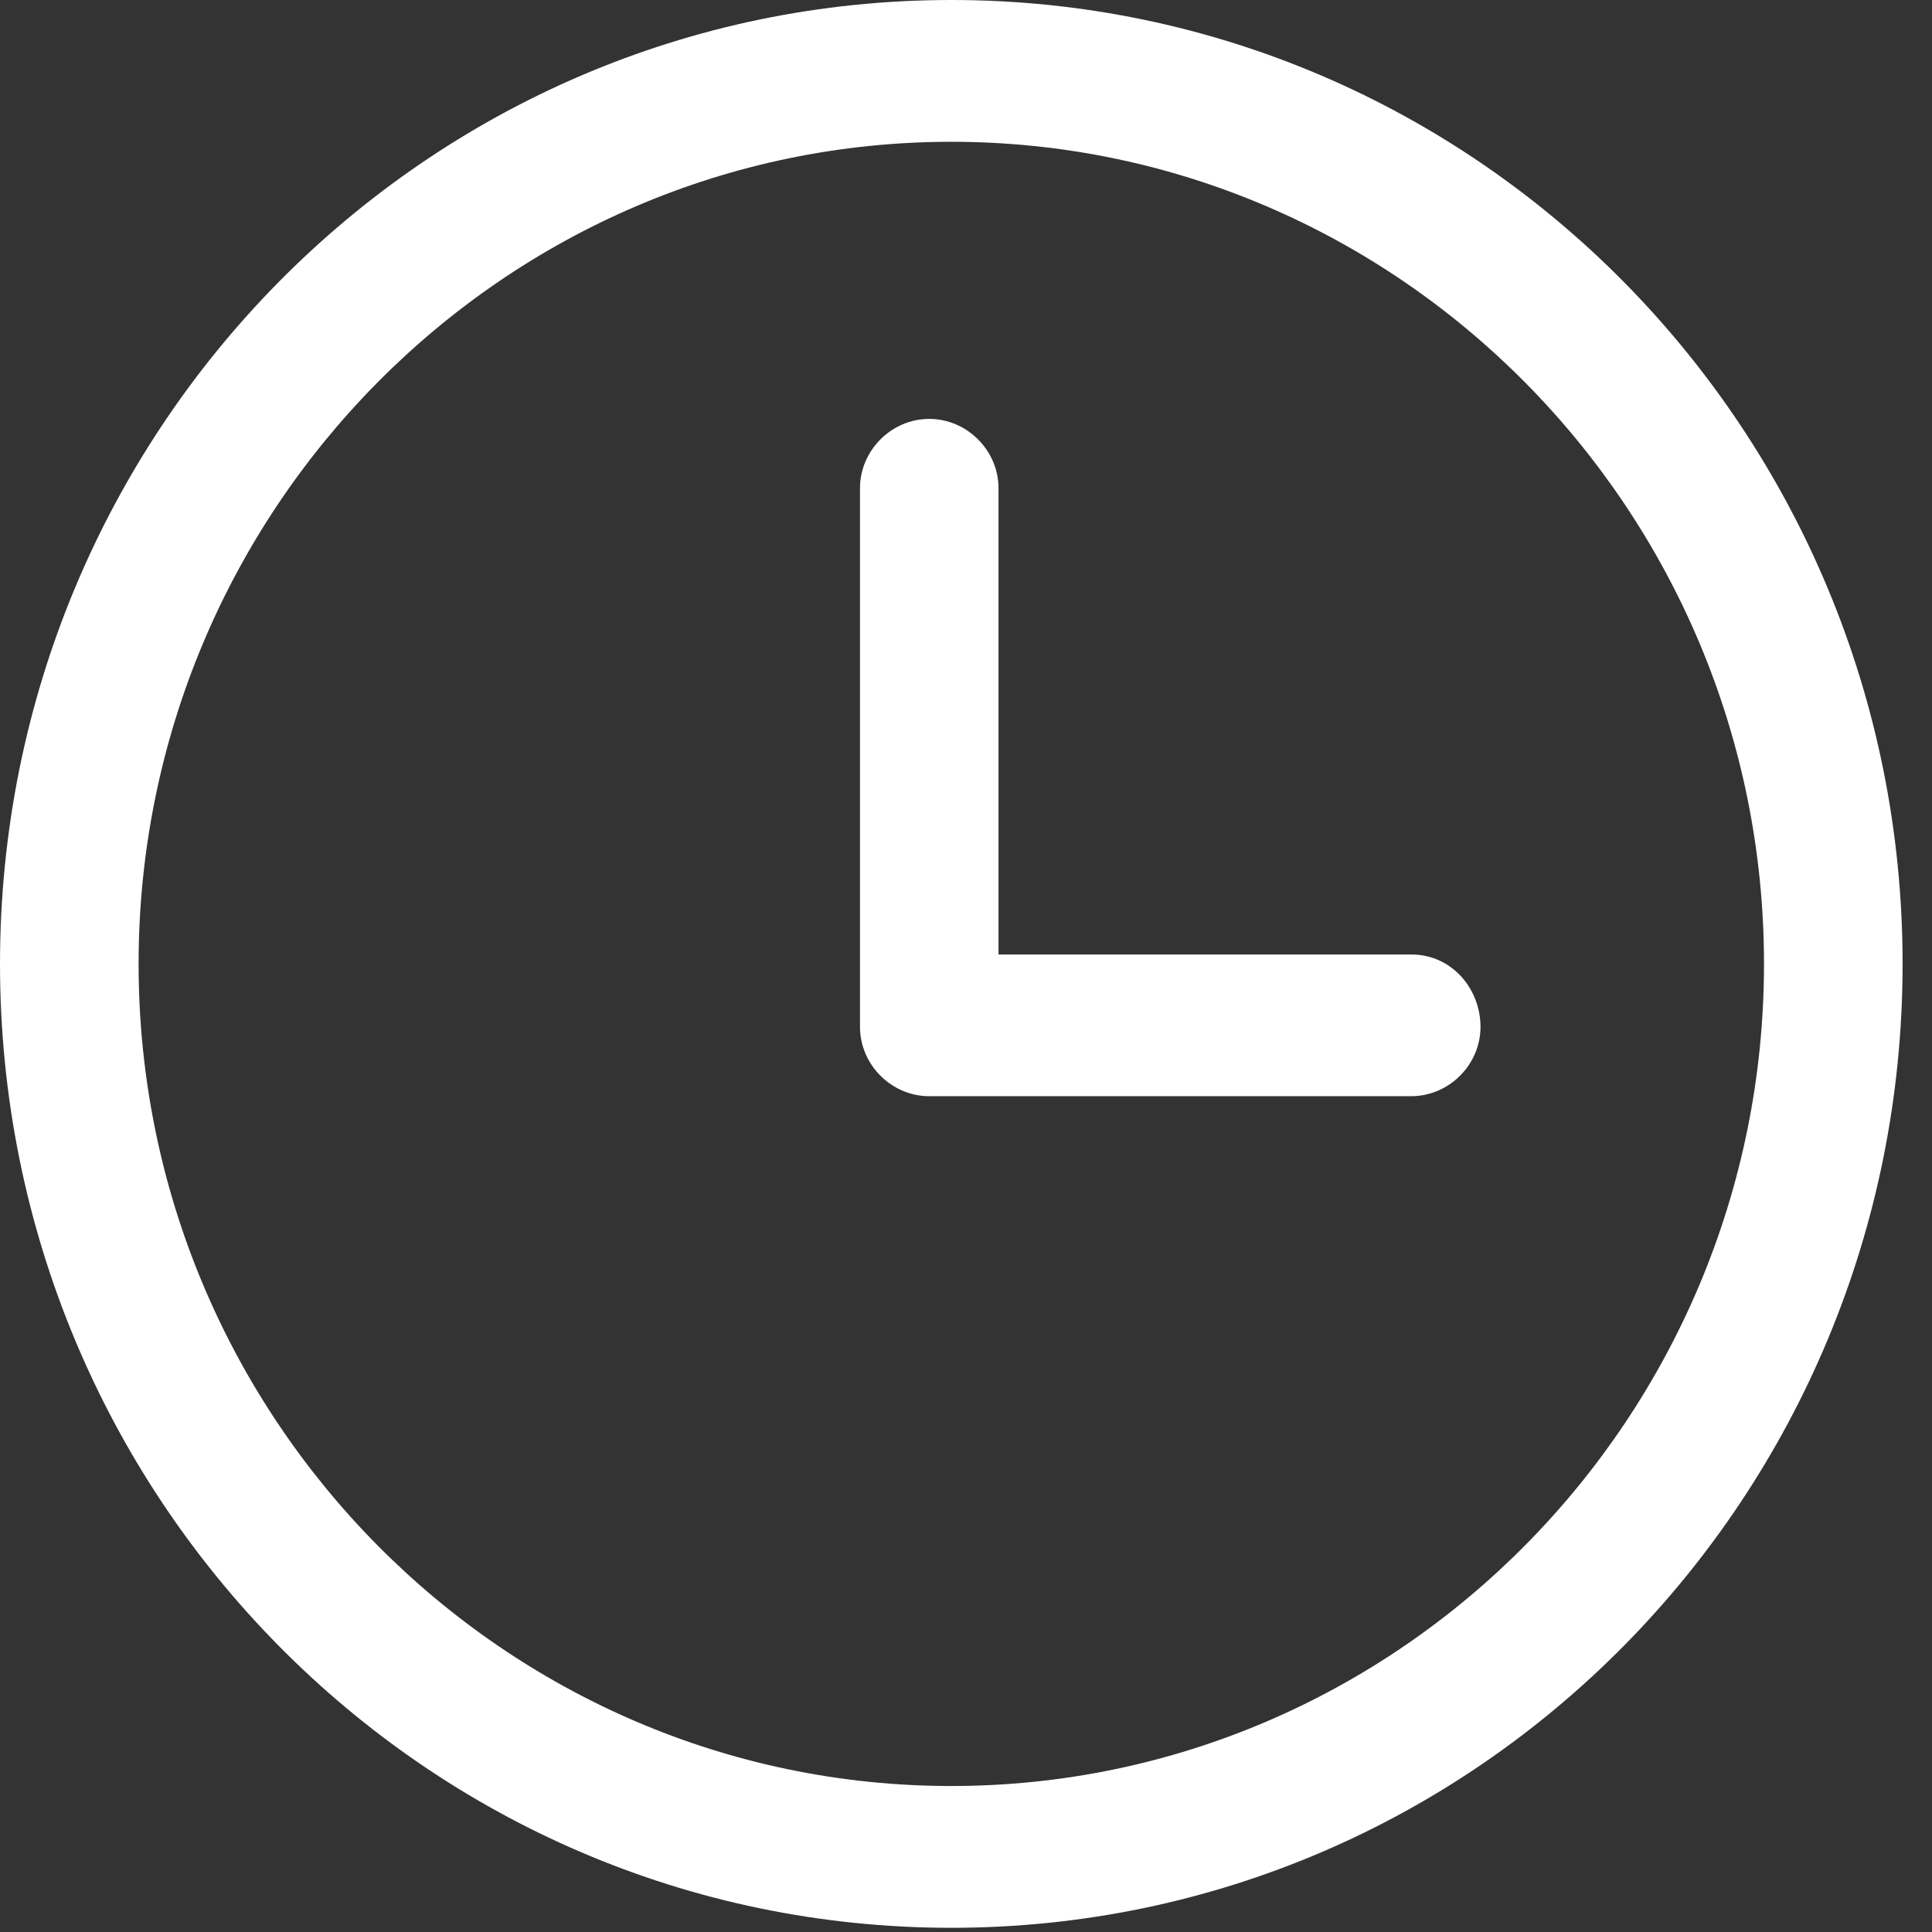 <svg width="23" height="23" viewBox="0 0 23 23" fill="none" xmlns="http://www.w3.org/2000/svg">
<rect x="0" y="0" width="23" height="23" fill="#333333" stroke="none"/>
<g id="Group">
<path id="Vector" d="M16.8 11.363H11.887V5.812C11.887 5.362 11.512 4.987 11.062 4.987C10.613 4.987 10.238 5.362 10.238 5.812V12.225C10.238 12.675 10.613 13.05 11.062 13.05H16.8C17.25 13.05 17.625 12.675 17.625 12.225C17.625 11.775 17.288 11.363 16.8 11.363Z" fill="white"/>
<path id="Vector_2" d="M11.325 0C5.062 0 0 5.138 0 11.475C0 17.812 5.062 22.95 11.325 22.95C17.587 22.95 22.65 17.812 22.65 11.475C22.65 5.138 17.587 0 11.325 0ZM11.325 21.262C6 21.262 1.65 16.875 1.65 11.475C1.65 6.075 6 1.688 11.325 1.688C16.65 1.688 21 6.075 21 11.475C21 16.875 16.65 21.262 11.325 21.262Z" fill="white"/>
</g>
</svg>
